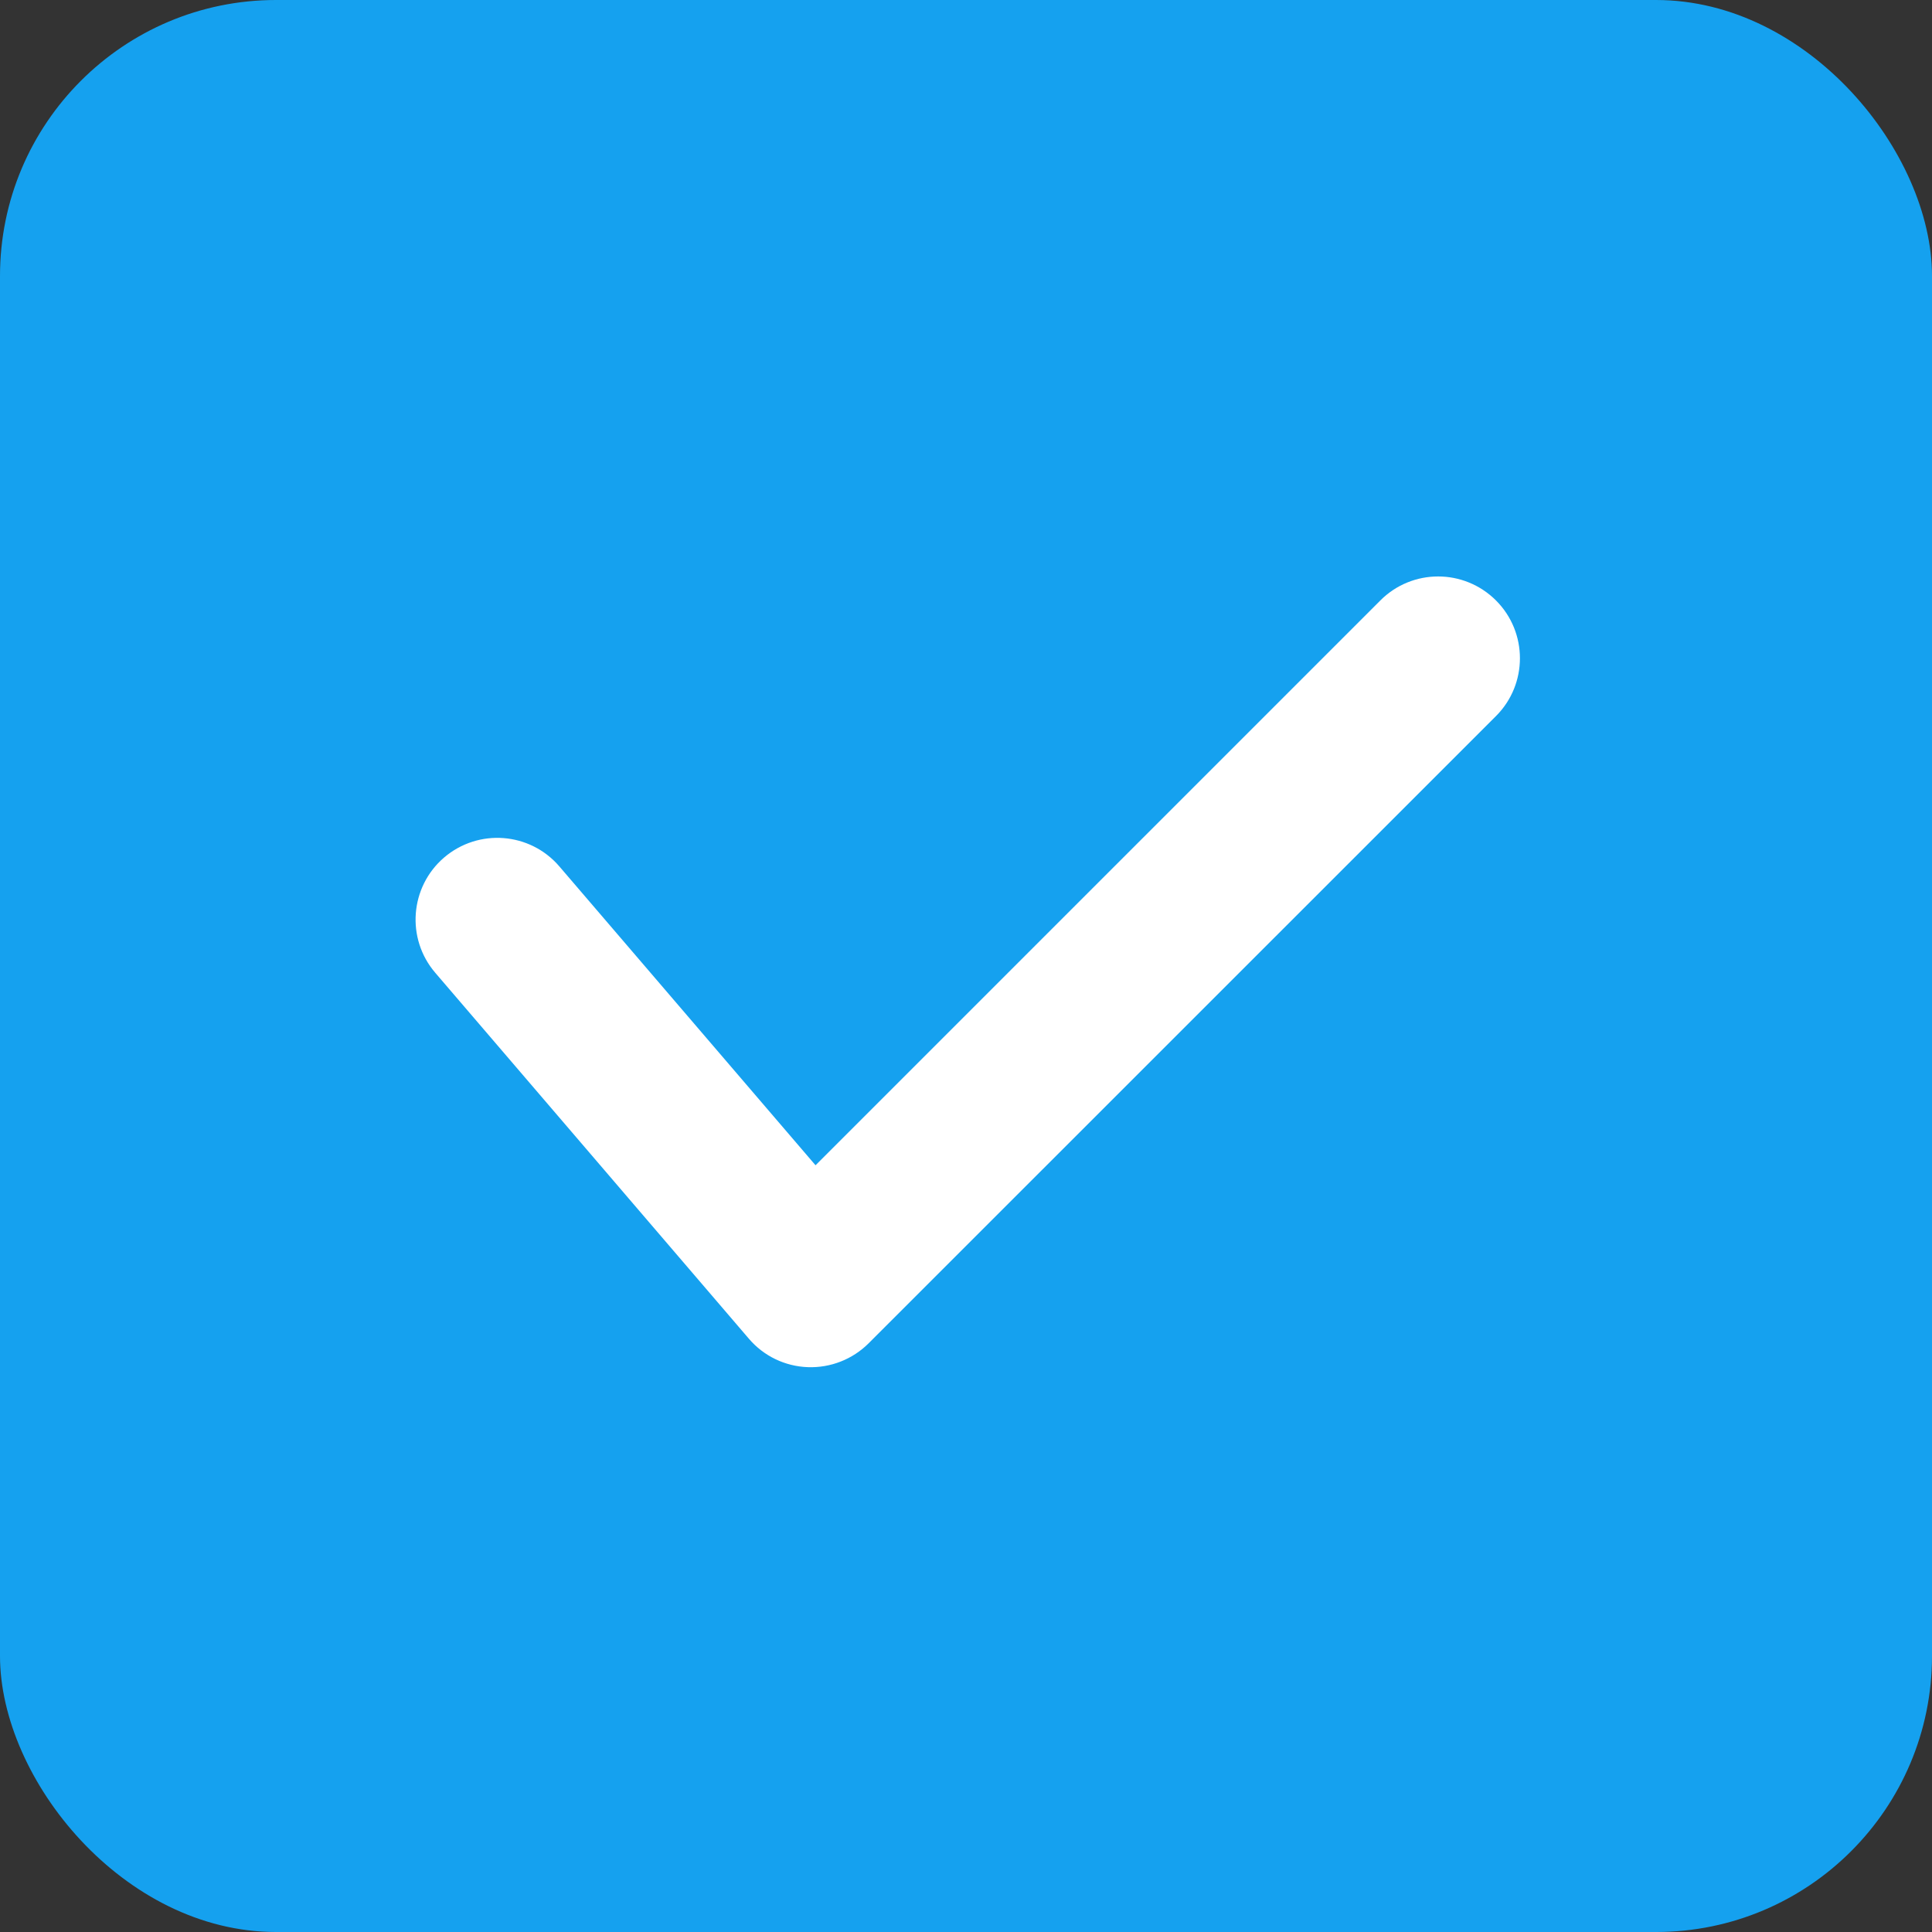 <svg width="14" height="14" viewBox="0 0 14 14" fill="none" xmlns="http://www.w3.org/2000/svg">
    <rect x="0" y="0" width="14" height="14" fill="#333333" stroke="none"/>
    <rect width="14" height="14" rx="2" fill="#15A1EF"/>
    <path fill-rule="evenodd" clip-rule="evenodd"
          d="M10.77 4.422C10.962 4.614 10.962 4.926 10.77 5.118L6.224 9.663C6.127 9.76 5.994 9.812 5.857 9.807C5.72 9.802 5.591 9.74 5.502 9.635L3.23 6.984C3.053 6.778 3.077 6.467 3.283 6.29C3.49 6.113 3.8 6.137 3.977 6.343L5.904 8.591L10.073 4.422C10.265 4.229 10.577 4.229 10.77 4.422Z"
          fill="white" stroke="white" stroke-width="0.2" stroke-linecap="round" stroke-linejoin="round"/>
</svg>
